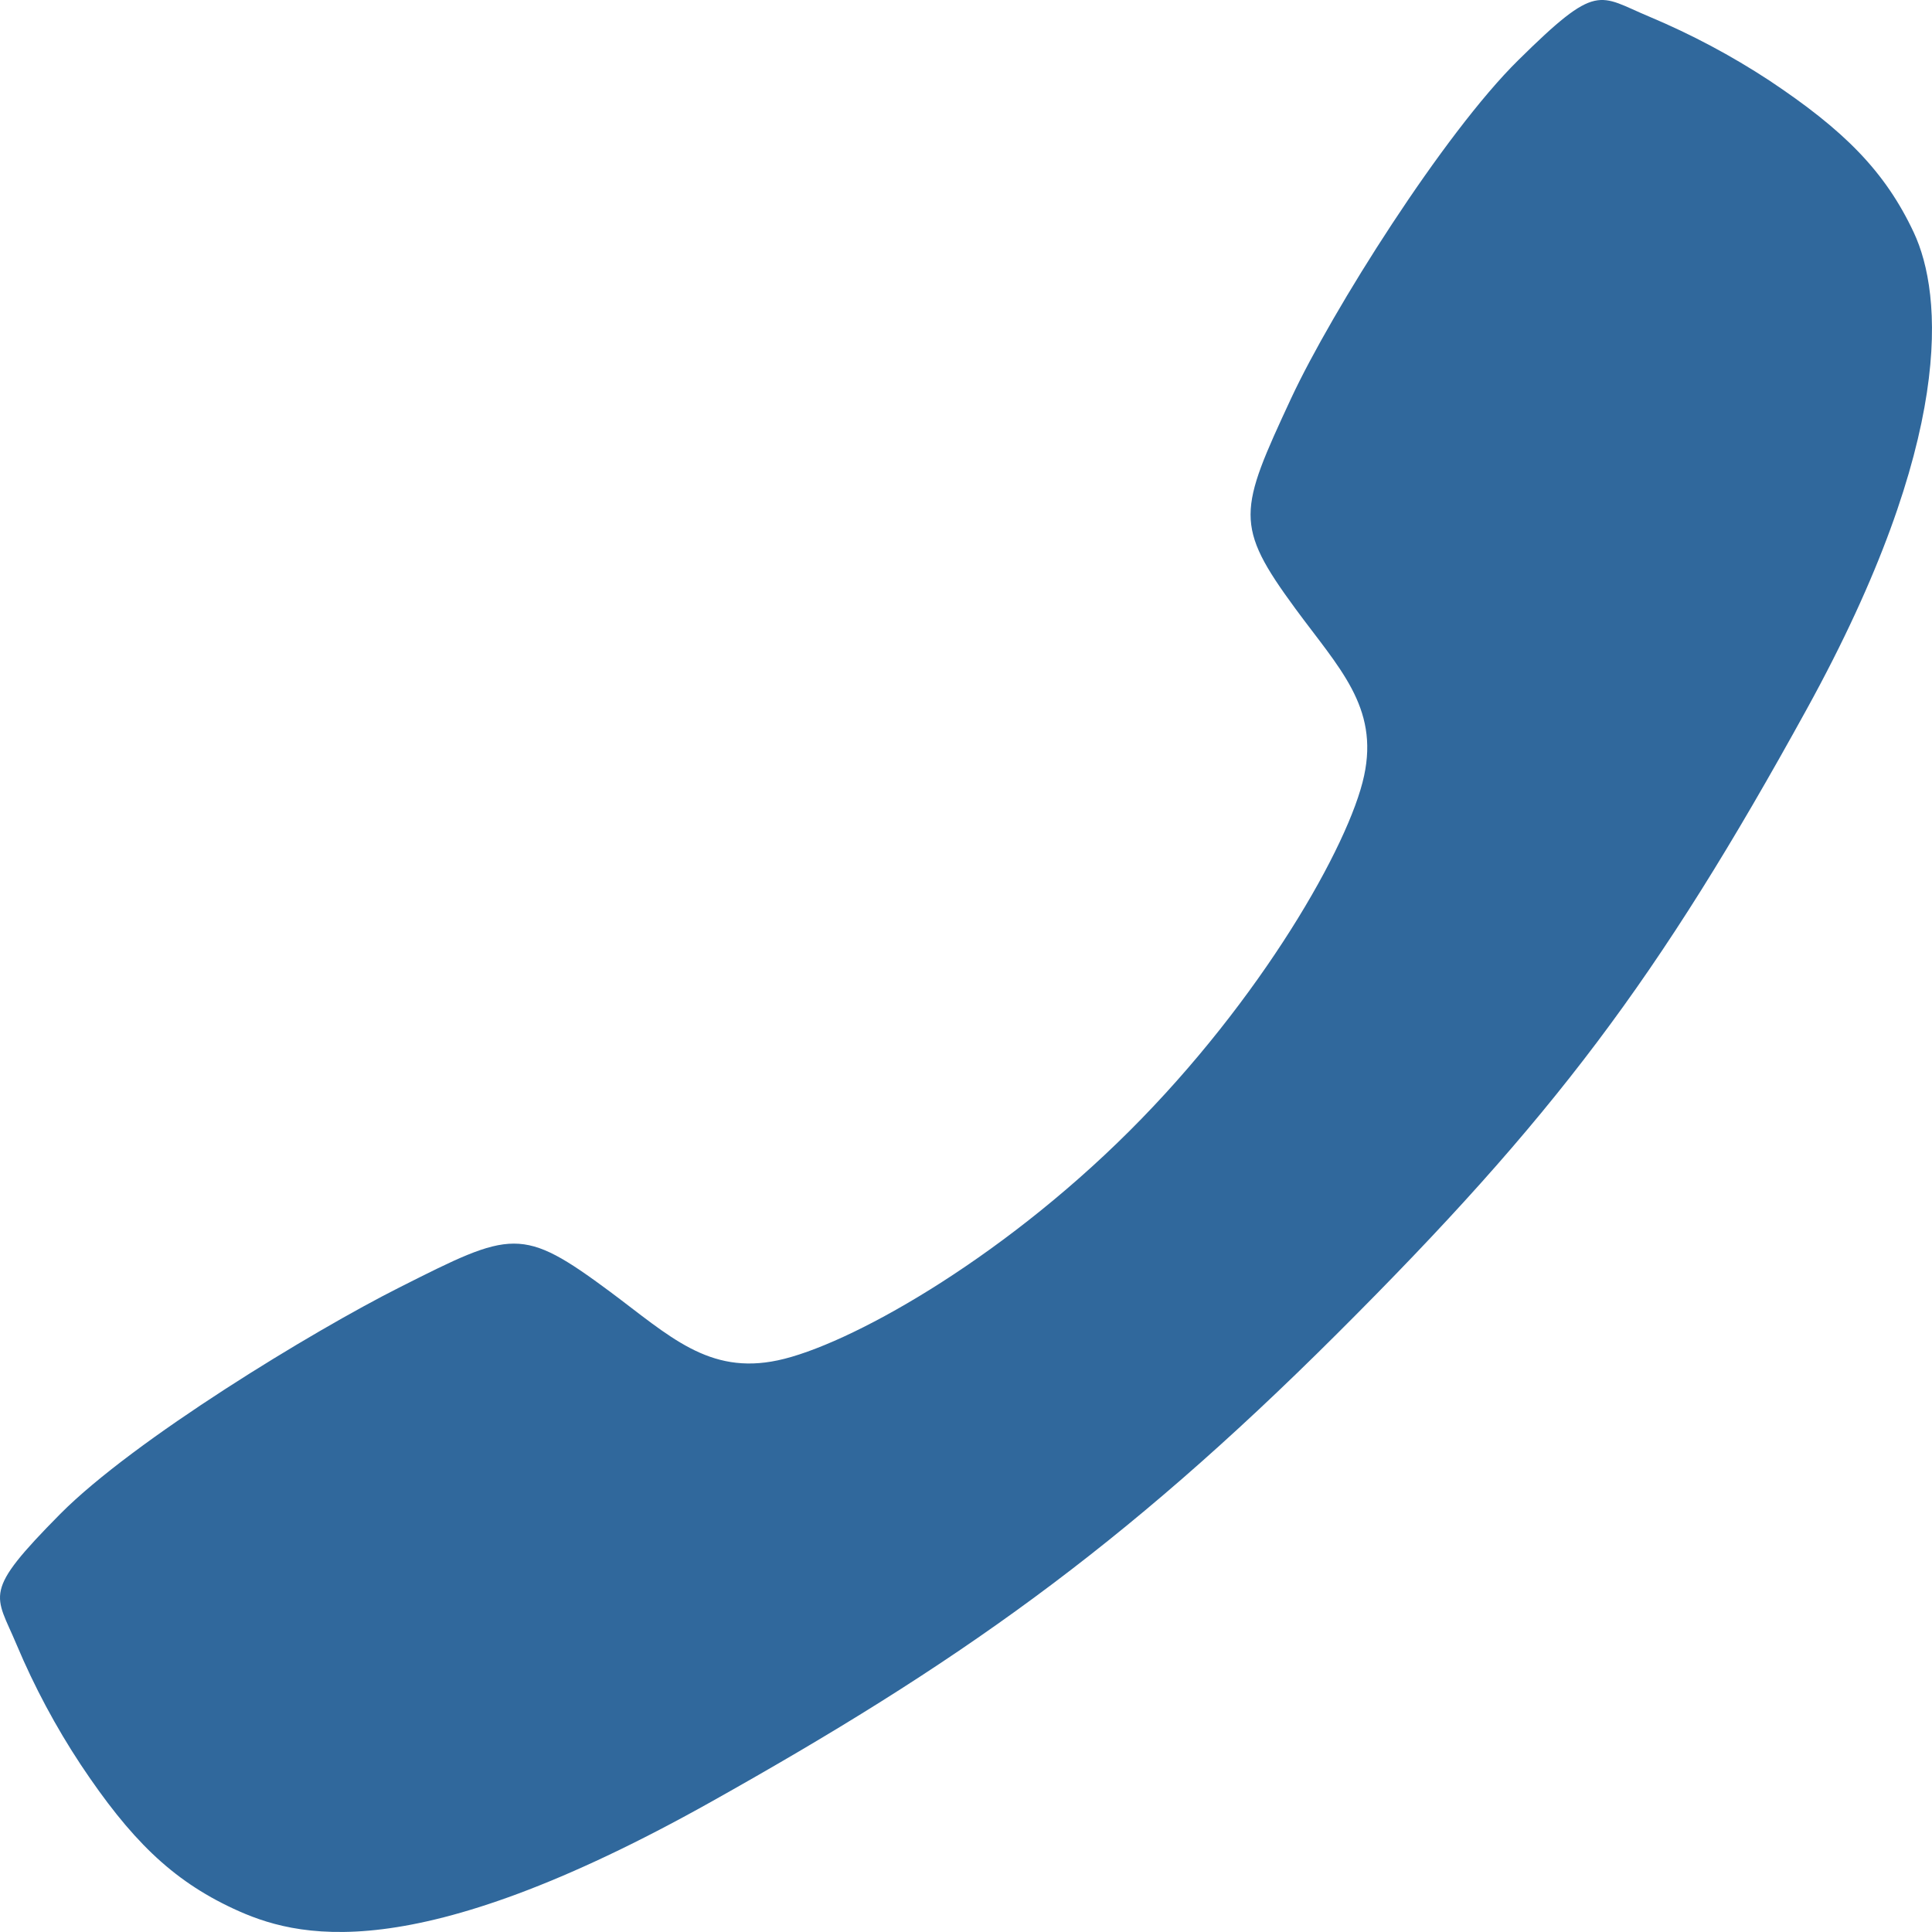 <svg width="20" height="20" viewBox="0 0 20 20" fill="none" xmlns="http://www.w3.org/2000/svg">
<path d="M0.624 15.672C1.388 14.903 3.237 13.78 4.134 13.328C5.302 12.739 5.398 12.691 6.317 13.373C6.929 13.829 7.336 14.235 8.053 14.082C8.77 13.93 10.328 13.068 11.692 11.708C13.056 10.348 13.968 8.746 14.121 8.031C14.275 7.317 13.861 6.915 13.41 6.301C12.774 5.435 12.823 5.291 13.366 4.123C13.79 3.214 14.945 1.383 15.717 0.623C16.543 -0.193 16.543 -0.049 17.075 0.173C17.508 0.355 17.924 0.576 18.317 0.834C19.086 1.346 19.513 1.77 19.812 2.408C20.11 3.046 20.244 4.542 18.703 7.342C17.161 10.143 16.079 11.575 13.84 13.808C11.601 16.041 9.879 17.241 7.362 18.652C4.249 20.396 3.055 20.056 2.415 19.758C1.775 19.46 1.348 19.037 0.836 18.268C0.577 17.876 0.355 17.46 0.173 17.028C-0.049 16.497 -0.193 16.497 0.624 15.672Z" fill="#30689C"/>
</svg>
